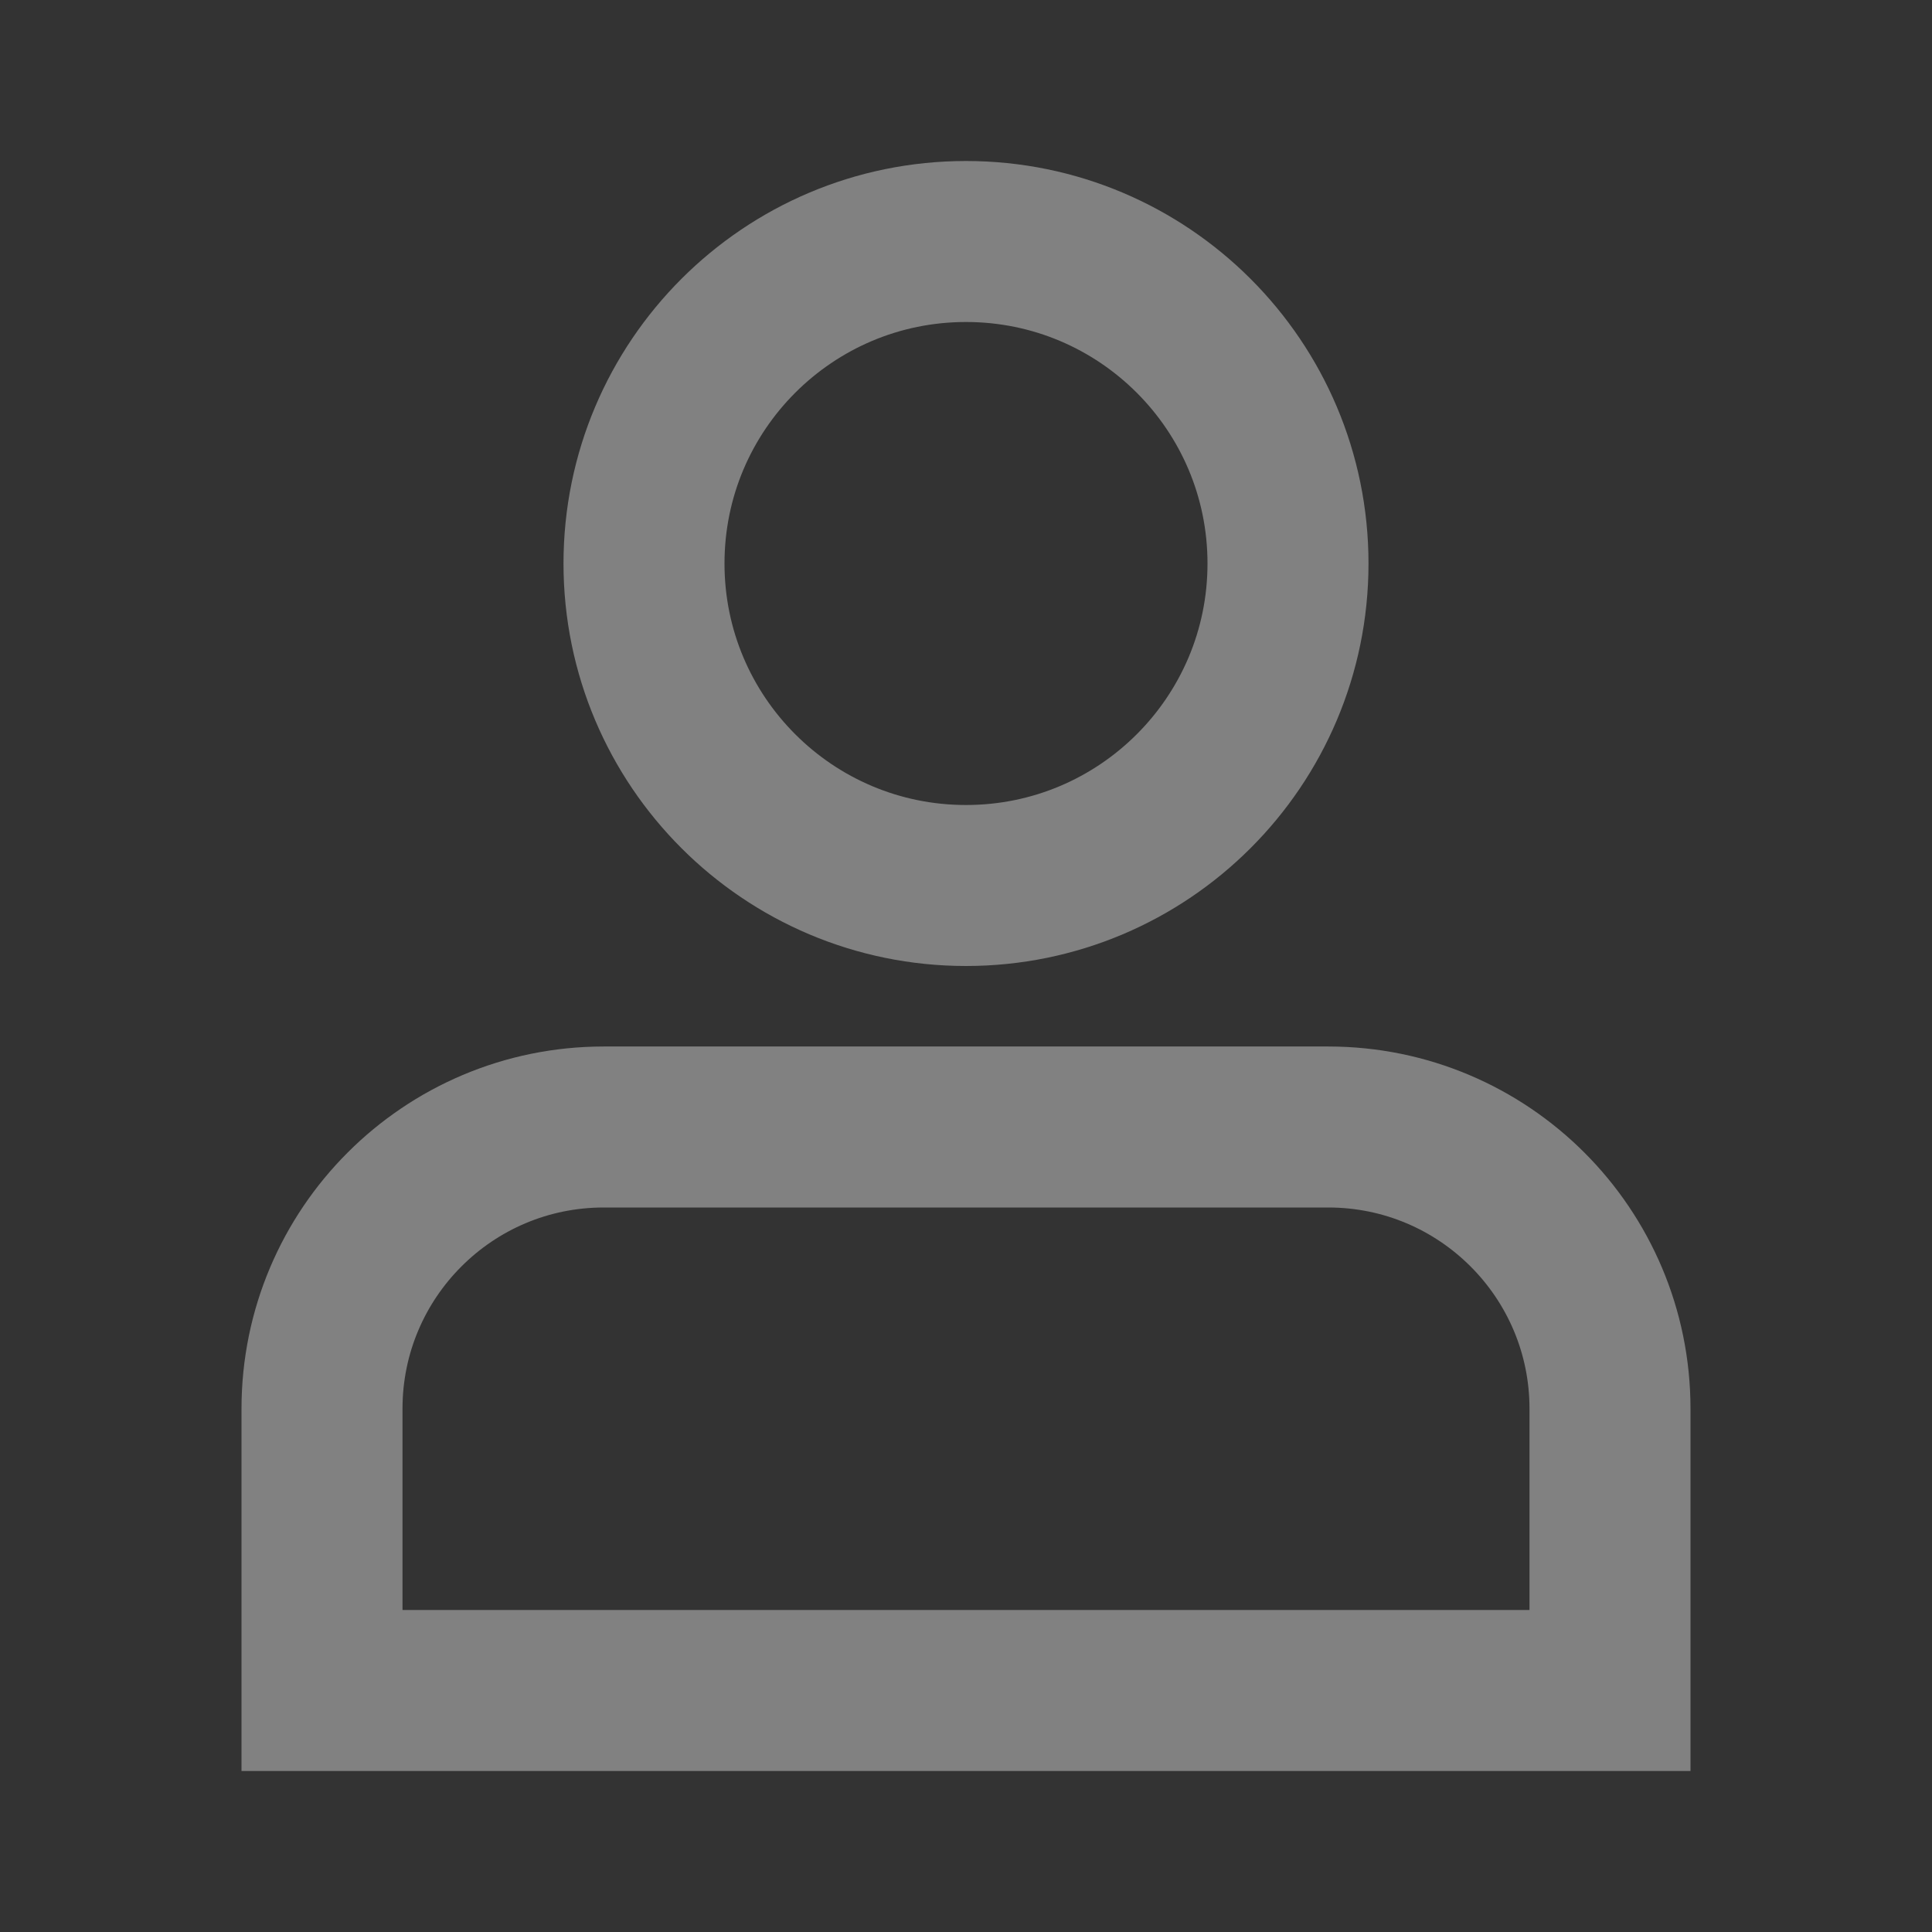 <?xml version="1.0" encoding="UTF-8"?>
<svg width="24px" height="24px" viewBox="0 0 24 24" version="1.1" xmlns="http://www.w3.org/2000/svg" xmlns:xlink="http://www.w3.org/1999/xlink">
    <rect x="0" y="0" width="24" height="24" fill="#333333" stroke="none"/>
    <!-- Generator: Sketch 52.2 (67145) - http://www.bohemiancoding.com/sketch -->
    <title>tab_item_me_unselected</title>
    <desc>Created with Sketch.</desc>
    <g id="tab_item_me_unselected" stroke="none" stroke-width="1" fill="none" fill-rule="evenodd">
        <g>
            <rect id="矩形-copy-19" x="0" y="0" width="24" height="24"></rect>
            <path d="M12,11 C14.209,11 16,9.209 16,7 C16,4.791 14.209,3 12,3 C9.791,3 8,4.791 8,7 C8,9.209 9.791,11 12,11 Z M7.5,14 C5.567,14 4,15.567 4,17.5 L4,21 L20,21 L20,17.5 C20,15.567 18.433,14 16.5,14 L7.5,14 Z" id="合并形状" stroke="#FFFFFF" stroke-width="2" opacity="0.38"></path>
        </g>
    </g>
</svg>